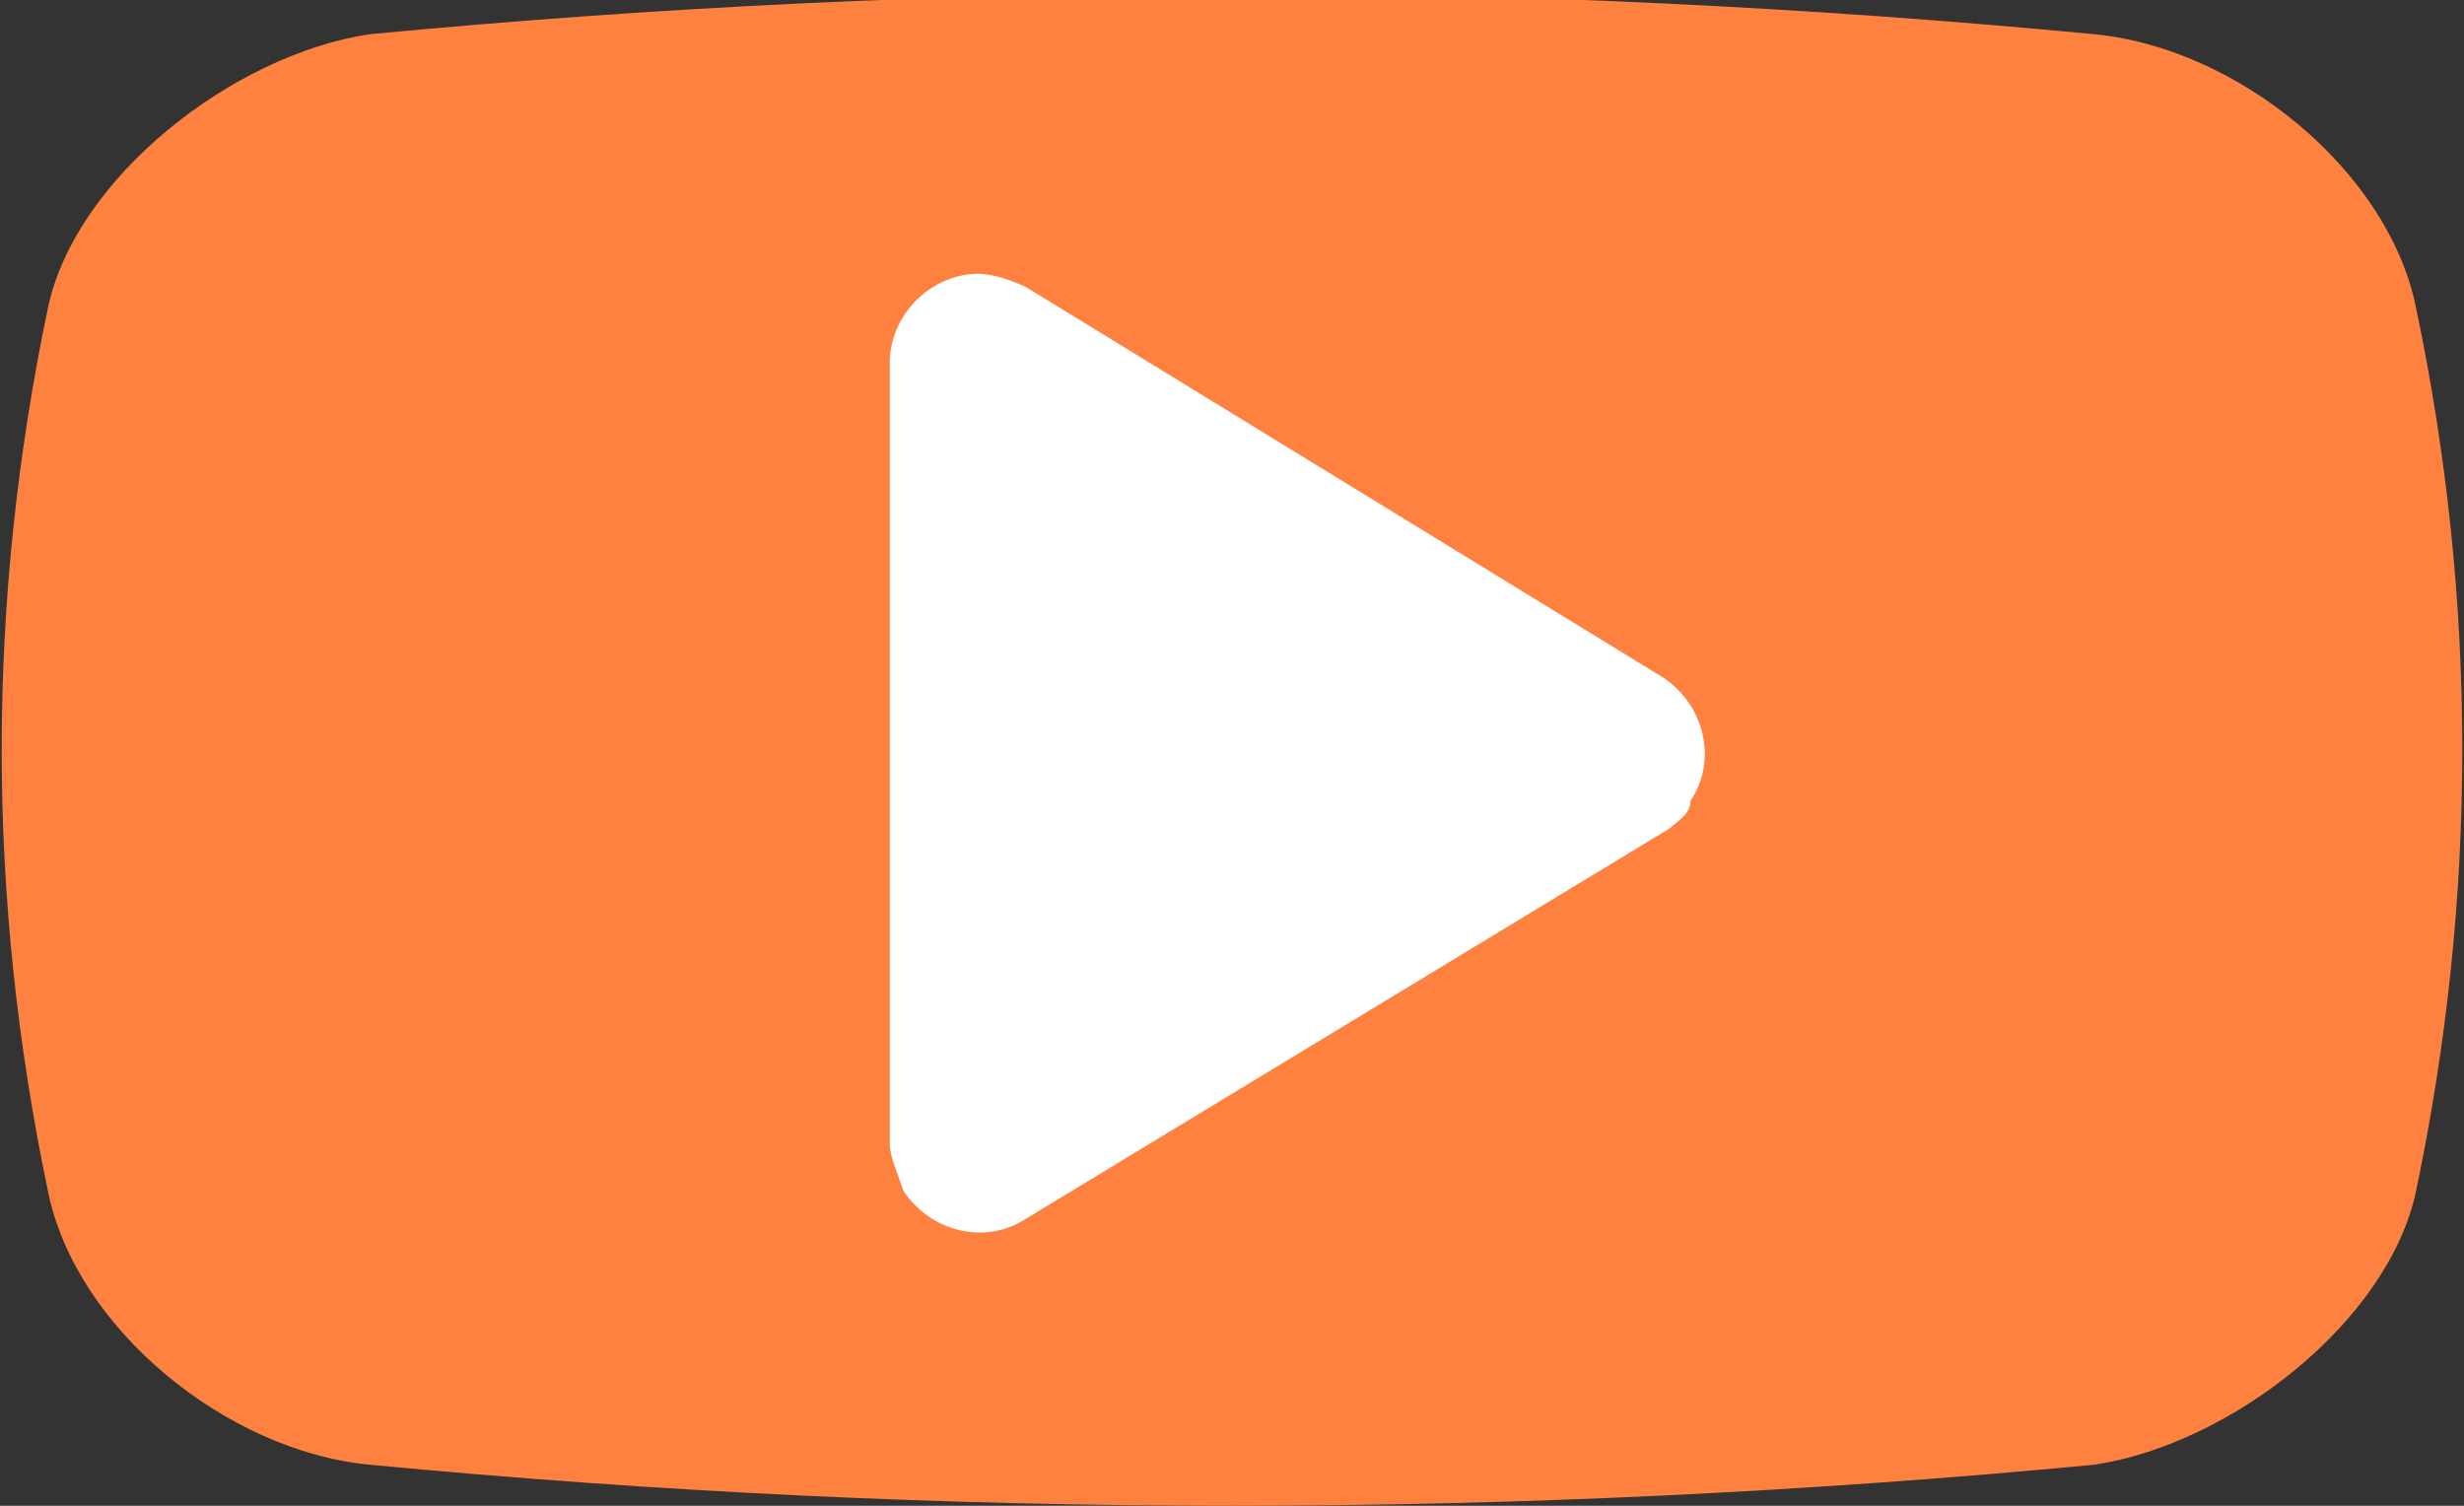<?xml version="1.0" encoding="utf-8"?>
<!-- Generator: Adobe Illustrator 19.0.0, SVG Export Plug-In . SVG Version: 6.00 Build 0)  -->
<svg version="1.1" id="图层_1" xmlns="http://www.w3.org/2000/svg" xmlns:xlink="http://www.w3.org/1999/xlink" x="0px" y="0px"
	 viewBox="-7 9 36 22" style="enable-background:new -7 9 36 22;" xml:space="preserve">
<rect x="-7" y="9" width="36" height="22" fill="#333333" stroke="none"/>
<style type="text/css">
	.st0{fill:#FF8140;}
	.st1{fill:#FFFFFF;}
</style>
<title>icon</title>
<g id="动态模版">
	<g id="Page-1">
		<path id="Fill-1" class="st0" d="M-1.6,30.4c-2.1-0.2-4.3-2-4.7-4c-0.9-4.3-0.9-8.6,0-12.9c0.4-1.9,2.7-3.7,4.7-4
			c8.4-0.8,16.8-0.8,25.2,0c2.1,0.2,4.3,2,4.7,4c0.9,4.3,0.9,8.6,0,12.9c-0.4,1.9-2.7,3.7-4.7,4C15.2,31.2,6.8,31.2-1.6,30.4z"/>
		<path id="Polygon" class="st1" d="M17.4,21.1L8,26.8c-0.6,0.4-1.4,0.2-1.8-0.4C6.1,26.1,6,25.9,6,25.7V14.3C6,13.6,6.6,13,7.3,13
			c0.2,0,0.5,0.1,0.7,0.2l9.3,5.7c0.6,0.4,0.8,1.2,0.4,1.8C17.7,20.9,17.5,21,17.4,21.1z"/>
	</g>
</g>
</svg>
